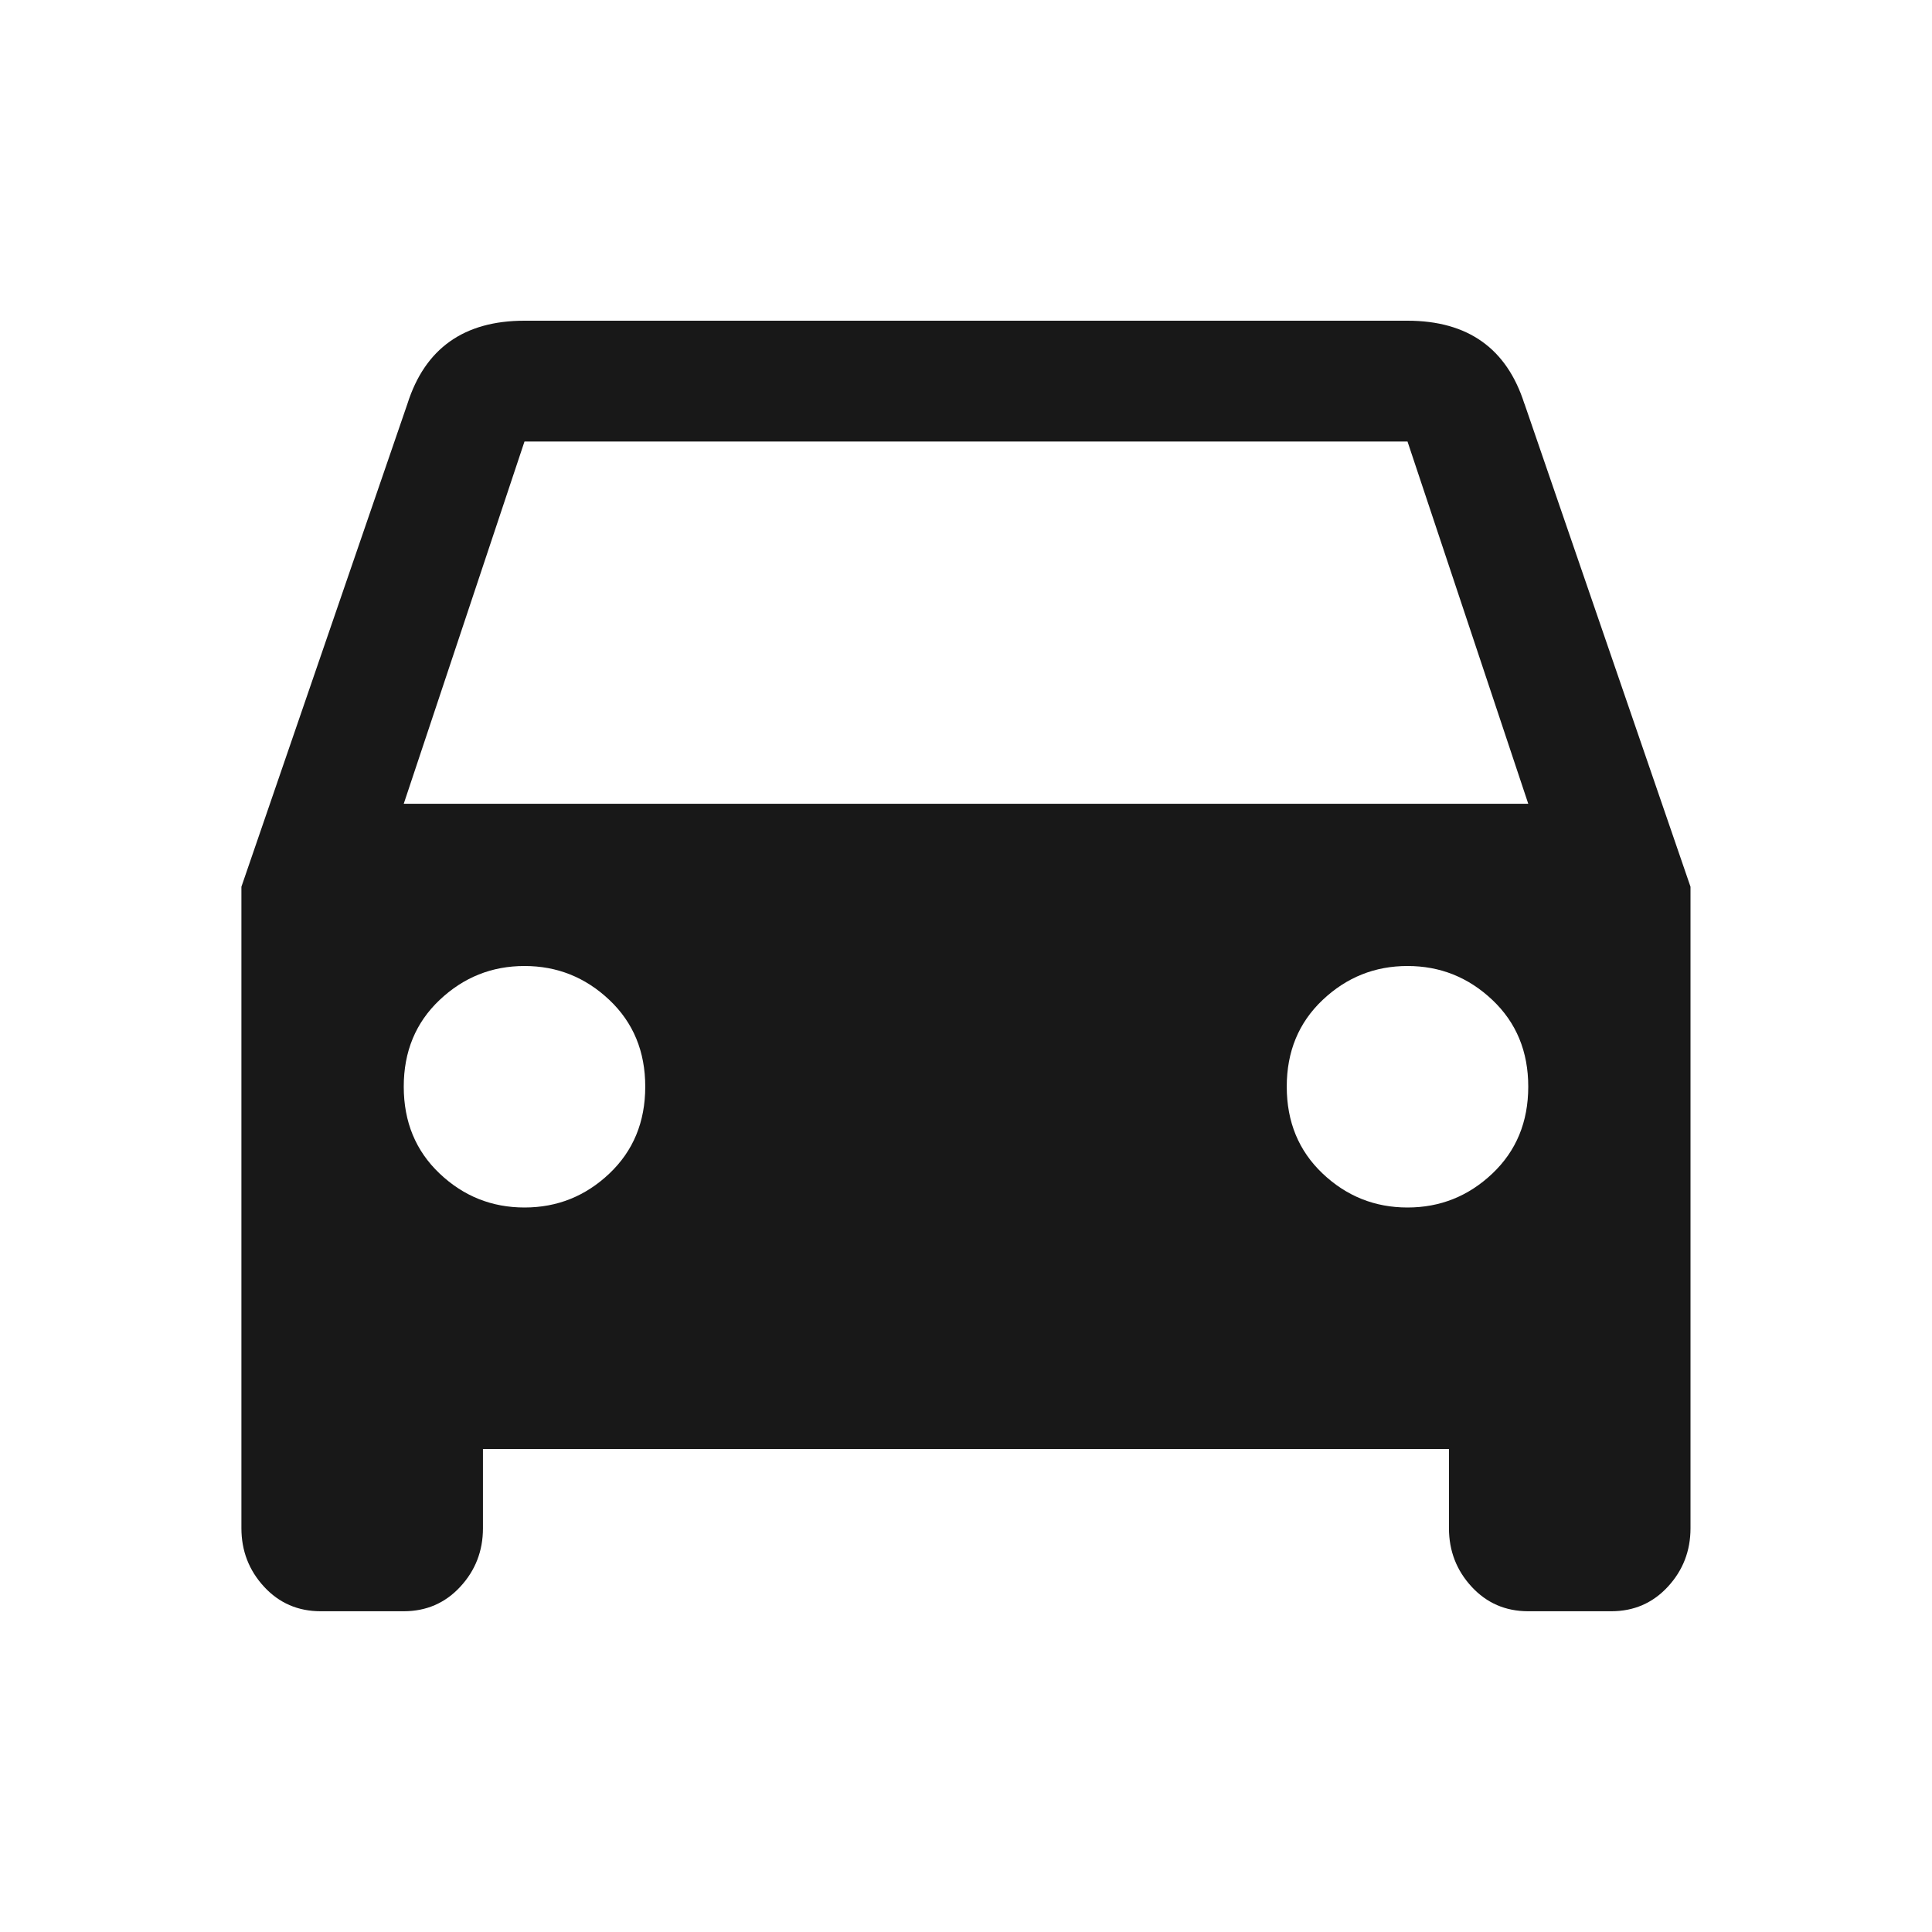 <?xml version="1.0" encoding="utf-8"?>
<!-- Generated by IcoMoon.io -->
<!DOCTYPE svg PUBLIC "-//W3C//DTD SVG 1.1//EN" "http://www.w3.org/Graphics/SVG/1.1/DTD/svg11.dtd">
<svg version="1.1" xmlns="http://www.w3.org/2000/svg" xmlns:xlink="http://www.w3.org/1999/xlink" width="48" height="48" viewBox="0 0 48 48">
<path fill="#181818" d="M10.031 19.969h27.938l-3-9h-21.938zM34.969 30q1.219 0 2.109-0.844t0.891-2.156-0.891-2.156-2.109-0.844-2.109 0.844-0.891 2.156 0.891 2.156 2.109 0.844zM13.031 30q1.219 0 2.109-0.844t0.891-2.156-0.891-2.156-2.109-0.844-2.109 0.844-0.891 2.156 0.891 2.156 2.109 0.844zM37.875 10.031l4.125 12v15.938q0 0.844-0.563 1.453t-1.406 0.609h-2.063q-0.844 0-1.406-0.609t-0.563-1.453v-1.969h-24v1.969q0 0.844-0.563 1.453t-1.406 0.609h-2.063q-0.844 0-1.406-0.609t-0.563-1.453v-15.938l4.125-12q0.656-2.063 2.906-2.063h21.938q2.25 0 2.906 2.063z"></path>
</svg>
